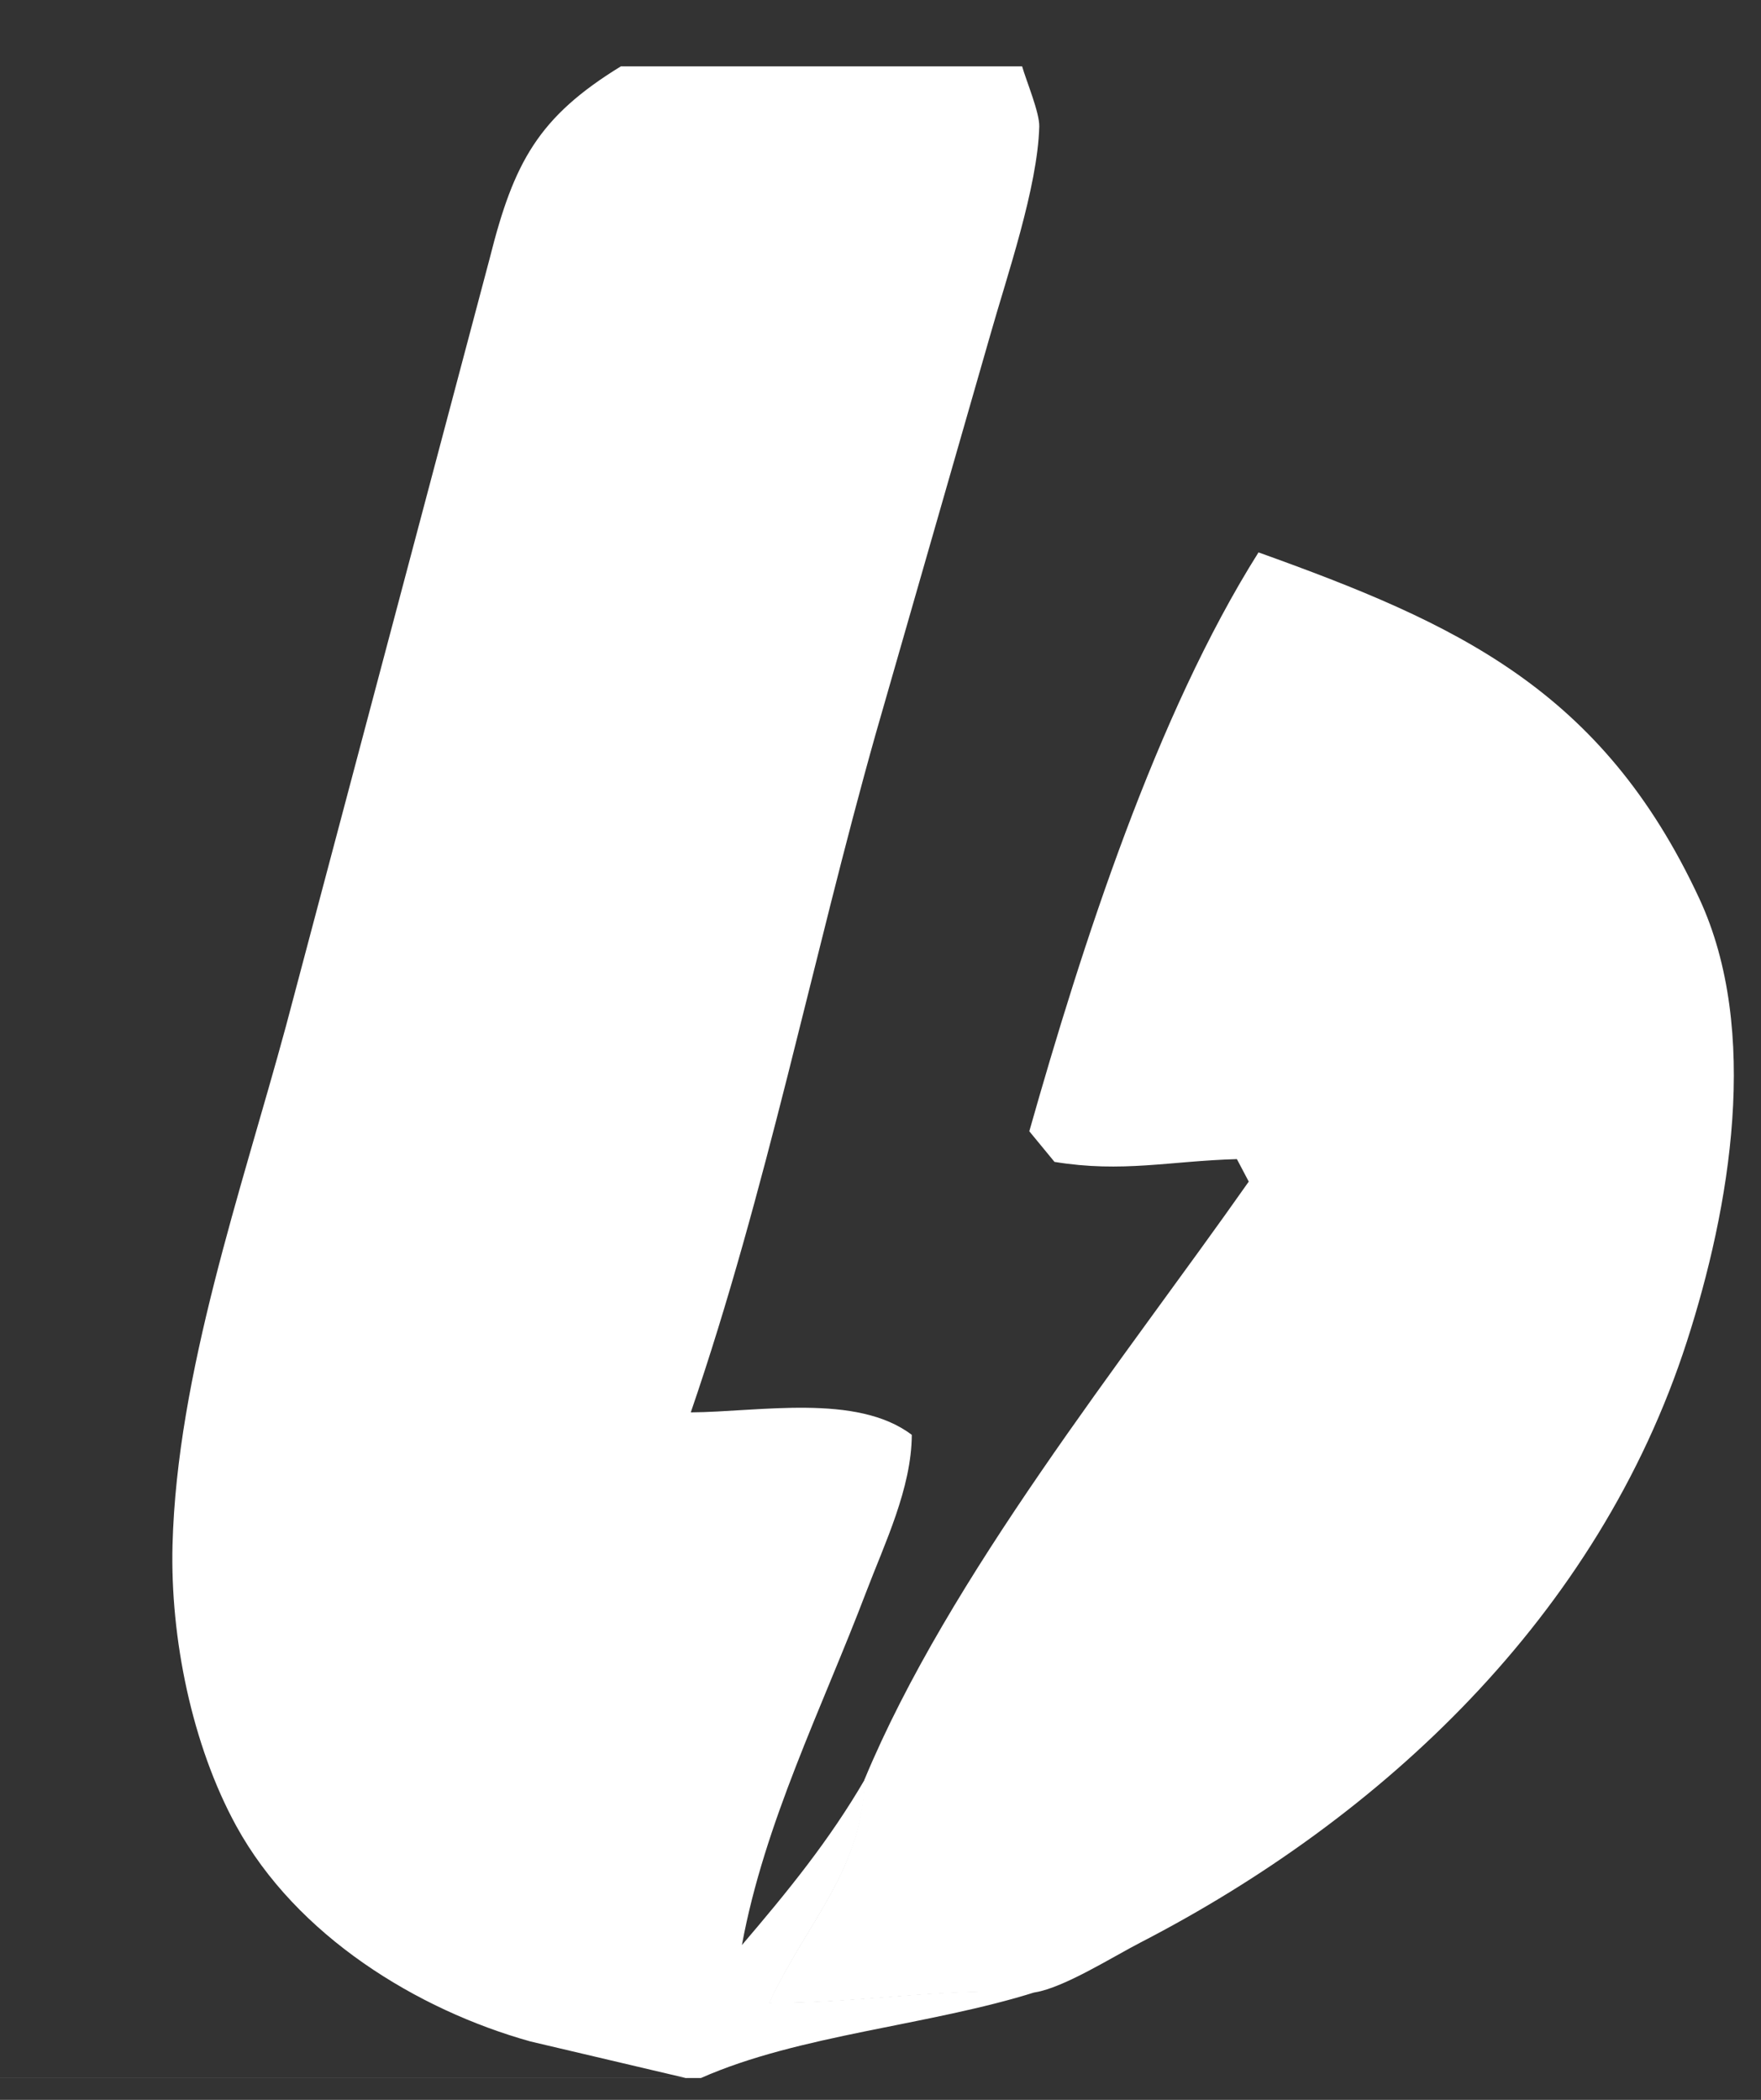 <svg xmlns="http://www.w3.org/2000/svg" width="26" height="31" fill="none" viewBox="0 0 26 31">
  <rect x="0" y="0" width="26" height="31" fill="#333333" stroke="none"/>
  <path fill="#fff" d="M12.764 26.271c1.245-2.997 3.812-6.178 5.673-8.827l-.175-.332c-.985.027-1.69.205-2.693.041l-.372-.452c.78-2.75 1.871-6.145 3.384-8.546 2.923 1.049 5.071 2.02 6.508 5.11.906 1.95.453 4.57-.184 6.542-1.31 4.058-4.505 7.03-8.062 8.868-.417.215-1.13.667-1.56.738-1.412-.063-2.54.158-3.93.16.541-1.175 1.378-1.957 1.41-3.302Z"/>
  <path fill="#fff" d="M10.13 30.679H0V.98h15.091c.062.216.258.681.253.887-.023.899-.482 2.223-.725 3.084l-1.689 5.88c-.935 3.315-1.614 6.767-2.731 10.02 1.008-.007 2.452-.285 3.263.332-.004.79-.401 1.604-.677 2.329-.646 1.698-1.5 3.401-1.831 5.203.67-.785 1.29-1.543 1.817-2.45-.032 1.345-.869 2.128-1.41 3.303 1.39-.002 2.517-.224 3.93-.16-1.563.495-3.499.63-4.942 1.27h-.219Zm0 0-2.299-.541c-1.67-.466-3.453-1.557-4.344-3.183-.652-1.192-.975-2.771-.94-4.147.067-2.529 1.02-5.242 1.676-7.663L7.232 3.807C7.587 2.393 7.95 1.726 9.166.98H0v29.7h10.13Z"/>
</svg>
